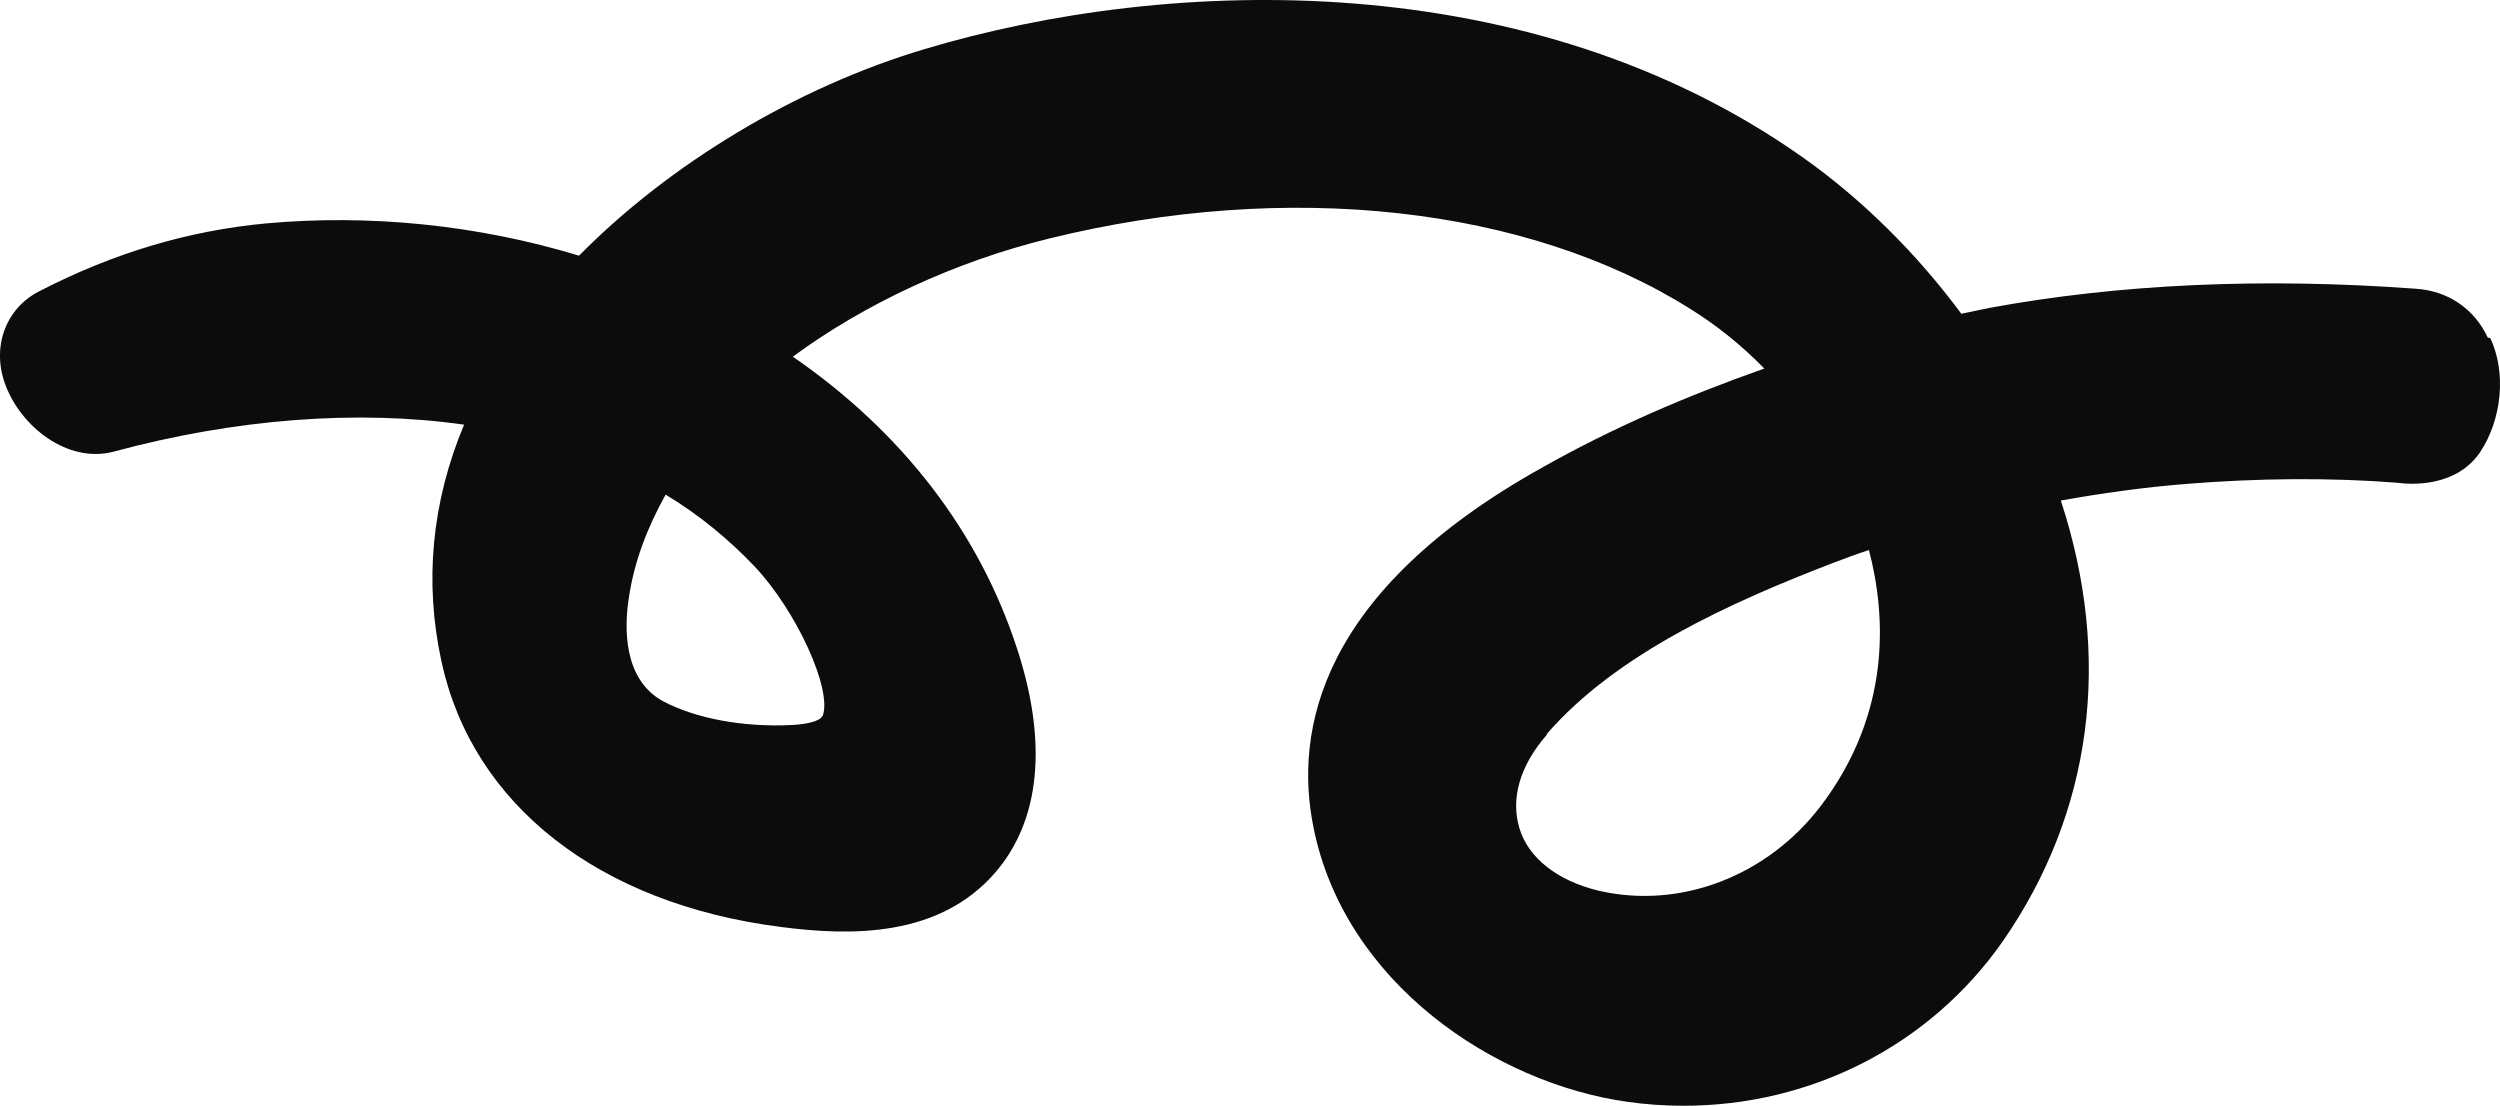 <svg width="52" height="23" viewBox="0 0 52 23" fill="none" xmlns="http://www.w3.org/2000/svg">
<path d="M51.745 7.021C51.463 6.417 50.912 6.046 50.24 6.005C47.056 5.771 44.074 5.909 41.387 6.403C41.185 6.444 40.997 6.485 40.796 6.526C39.869 5.277 38.754 4.165 37.517 3.287C31.861 -0.722 24.364 -0.516 19.232 1.021C16.559 1.818 13.925 3.41 12.044 5.318C9.922 4.673 7.678 4.453 5.542 4.646C3.916 4.797 2.358 5.263 0.813 6.06C0.114 6.417 -0.182 7.226 0.114 8.009C0.436 8.874 1.404 9.643 2.358 9.396C4.897 8.709 7.436 8.517 9.653 8.833C8.981 10.439 8.82 12.1 9.183 13.761C9.828 16.74 12.461 18.799 16.236 19.28C17.701 19.472 19.528 19.499 20.697 18.154C21.637 17.07 21.798 15.45 21.153 13.486C20.361 11.057 18.762 8.984 16.491 7.419C17.983 6.32 19.864 5.442 21.825 4.961C26.783 3.74 31.767 4.289 35.166 6.43C35.717 6.773 36.228 7.185 36.698 7.666C35.059 8.242 33.514 8.915 32.103 9.711C27.428 12.306 26.917 15.216 27.32 17.207C27.965 20.447 31.095 22.533 33.85 22.918C34.239 22.973 34.629 23 35.019 23C37.665 23 40.137 21.751 41.656 19.582C43.523 16.891 43.939 13.679 42.865 10.411C43.711 10.26 44.584 10.137 45.444 10.068C46.949 9.945 48.454 9.931 49.864 10.041C50.147 10.082 51.087 10.137 51.584 9.409C52.041 8.723 52.135 7.748 51.799 7.034L51.745 7.021ZM32.17 15.271C33.608 13.61 35.972 12.539 38.109 11.716C38.364 11.62 38.619 11.523 38.874 11.441C39.237 12.828 39.331 14.832 37.88 16.754C36.765 18.223 34.951 18.923 33.245 18.525C32.399 18.319 31.794 17.852 31.606 17.234C31.418 16.616 31.606 15.93 32.184 15.271H32.17ZM17.109 14.887C17.056 15.01 16.747 15.065 16.491 15.079C15.457 15.134 14.463 14.942 13.791 14.585C12.958 14.132 12.985 13.047 13.079 12.443C13.186 11.702 13.455 10.988 13.845 10.288C14.53 10.7 15.148 11.208 15.685 11.771C16.559 12.69 17.324 14.351 17.109 14.9V14.887Z" fill="#0C0C0C"/>
</svg>
